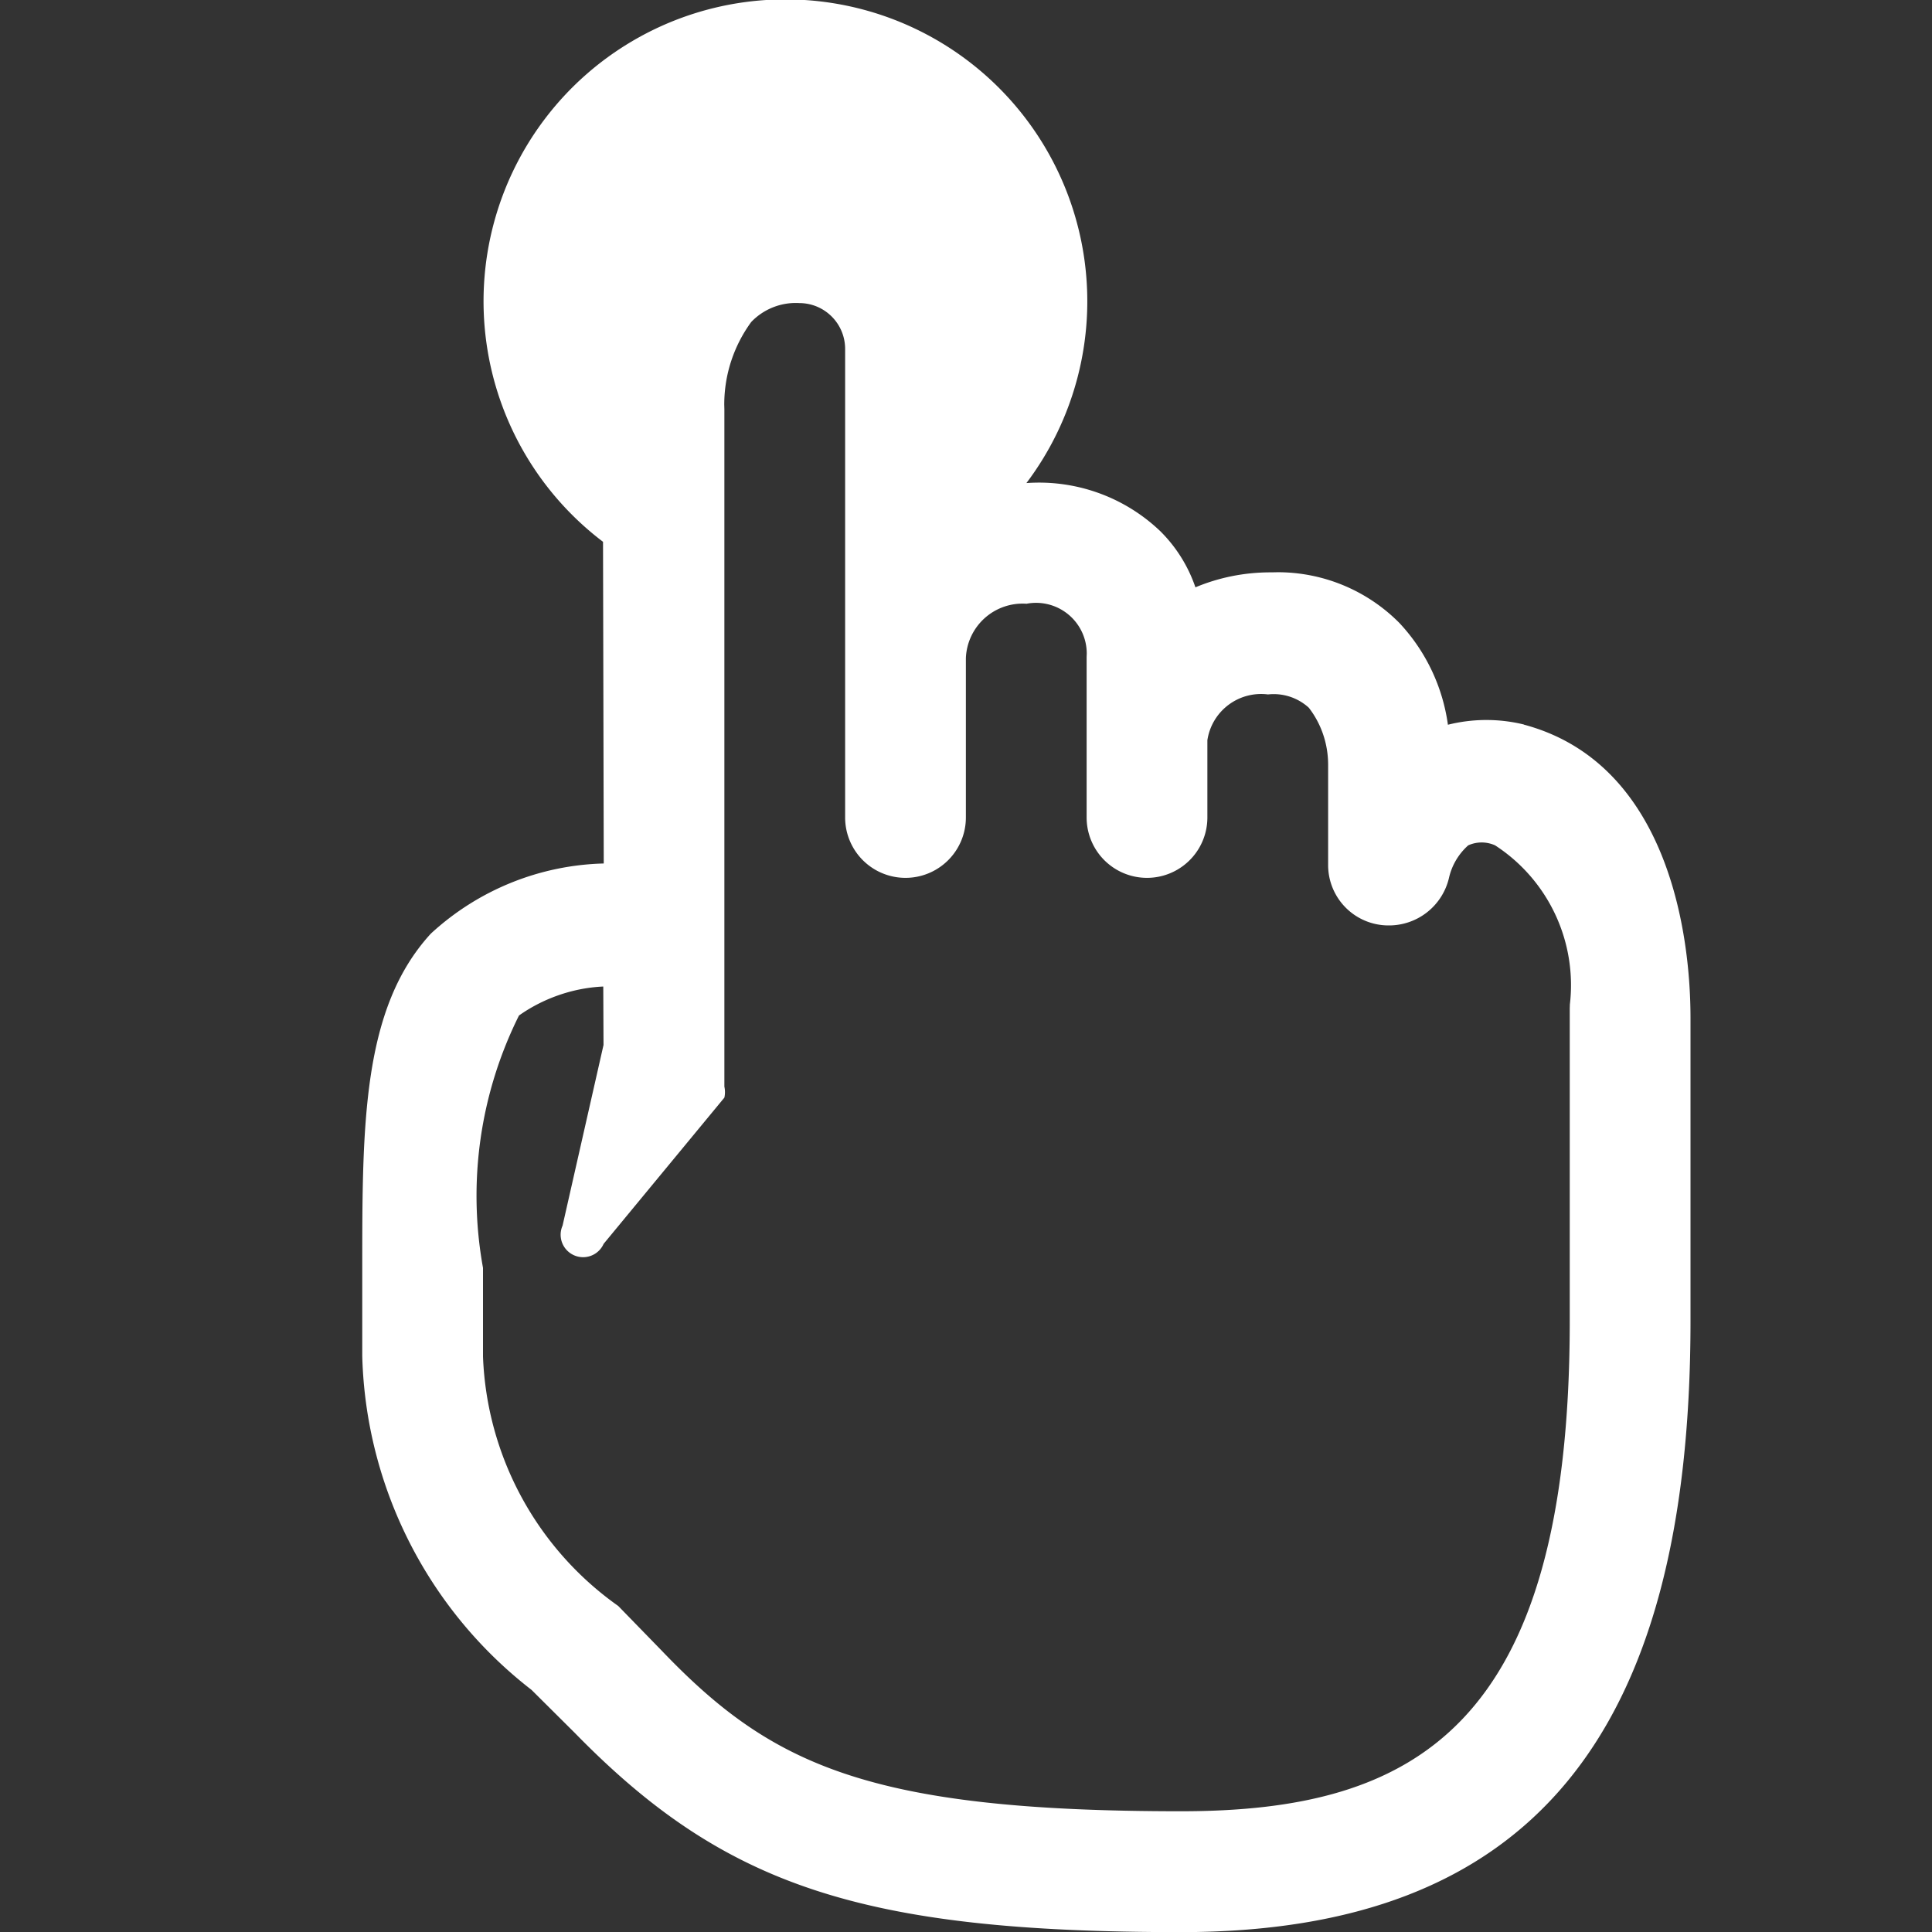 <svg xmlns="http://www.w3.org/2000/svg" width="24" height="24" viewBox="0 0 16 16"><rect x="0" y="0" width="16" height="16" fill="#333333" stroke="none"/><path fill="white" d="M12.62 6a1.312 1.312 0 0 0-.629.002a1.54 1.54 0 0 0-.402-.843a1.417 1.417 0 0 0-1.008-.42l-.053.001h-.007c-.22 0-.43.044-.621.124a1.2 1.2 0 0 0-.29-.464a1.453 1.453 0 0 0-1.115-.399H8.5a2.5 2.5 0 1 0-3.506.486L5 7.151a2.194 2.194 0 0 0-1.432.581C3 8.351 3 9.311 3 10.511v.72a3.617 3.617 0 0 0 1.402 2.764l.358.356c1.24 1.27 2.38 1.65 5.02 1.65c2.88 0 4.22-1.61 4.22-5.06v-2.51c0-.77-.22-2.12-1.38-2.43zM13 8.35v2.59C13 14.31 11.71 15 9.78 15c-2.6 0-3.4-.39-4.3-1.33l-.36-.37A2.652 2.652 0 0 1 4 11.235V10.5a3.347 3.347 0 0 1 .298-2.09c.186-.132.431-.228.698-.24l.003.7v-.22l-.34 1.5a.186.186 0 1 0 .34.151l1-1.211a.214.214 0 0 0 0-.091V3.39l-.001-.039c0-.256.083-.492.223-.684a.51.51 0 0 1 .399-.157h-.001c.21 0 .38.17.38.38v3.88a.5.5 0 0 0 1 0V5.45A.47.47 0 0 1 8.501 5A.42.42 0 0 1 9 5.412l-.001.029V6.77a.5.5 0 0 0 1 0v-.64a.45.45 0 0 1 .502-.379a.431.431 0 0 1 .338.11c.1.129.16.294.16.473v.836a.5.5 0 0 0 .504.494a.51.51 0 0 0 .496-.39a.513.513 0 0 1 .16-.273a.27.27 0 0 1 .223 0A1.38 1.38 0 0 1 13 8.327l.001-.007z"/></svg>